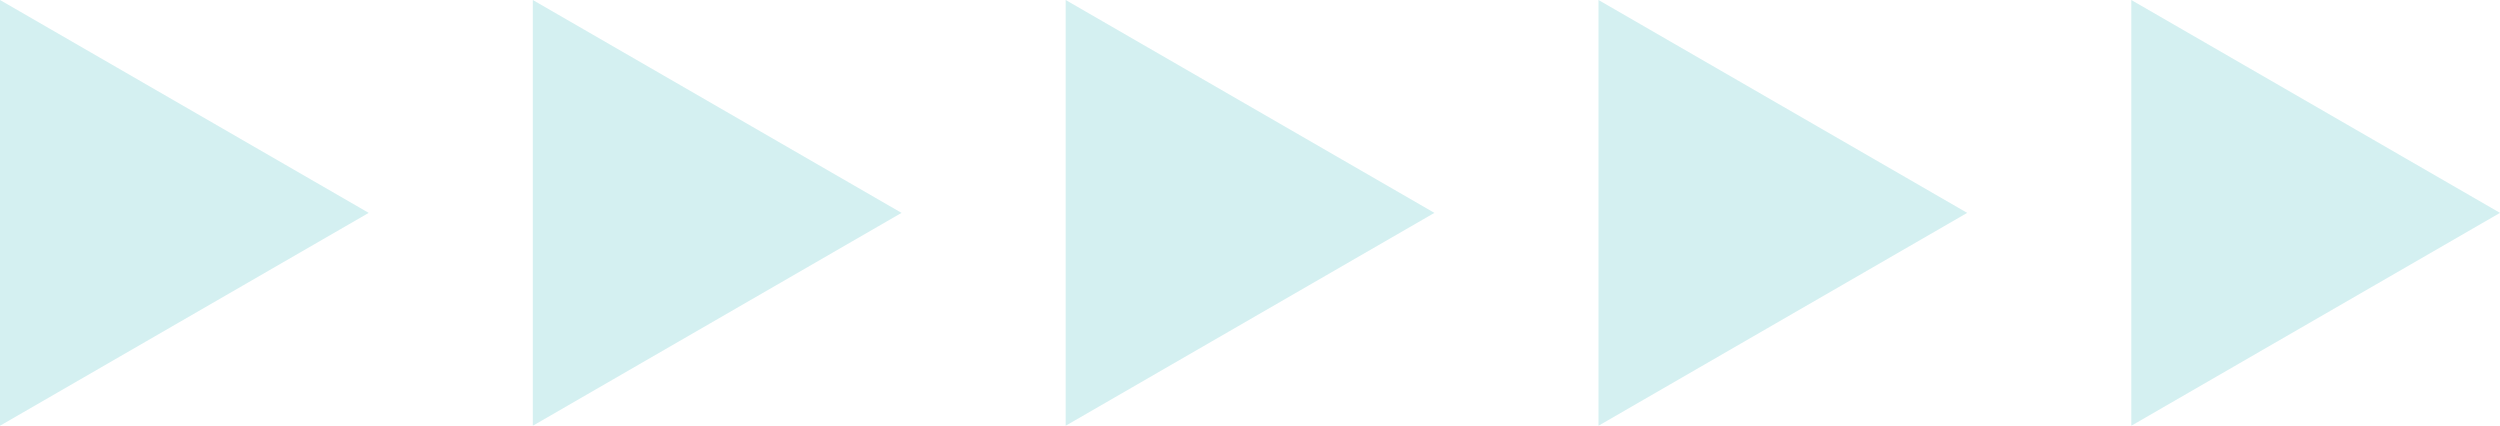<svg xmlns="http://www.w3.org/2000/svg" width="90.805" height="15.464" viewBox="0 0 90.805 15.464">
  <g id="Group_9149" data-name="Group 9149" transform="translate(0 0)" opacity="0.21">
    <g id="Group_9147" data-name="Group 9147" transform="translate(0 0)">
      <path id="Path_13676" data-name="Path 13676" d="M3.166,81.573l13.392,7.732L3.166,97.037Z" transform="translate(-3.166 -81.573)" fill="#31b7bc"/>
      <path id="Path_13677" data-name="Path 13677" d="M17.386,81.573l13.392,7.732L17.386,97.037Z" transform="translate(1.967 -81.573)" fill="#31b7bc"/>
      <path id="Path_13678" data-name="Path 13678" d="M31.607,81.573,45,89.305,31.607,97.037Z" transform="translate(7.1 -81.573)" fill="#31b7bc"/>
      <path id="Path_13679" data-name="Path 13679" d="M45.827,81.573l13.392,7.732L45.827,97.037Z" transform="translate(12.233 -81.573)" fill="#31b7bc"/>
      <path id="Path_13680" data-name="Path 13680" d="M60.047,81.573l13.392,7.732L60.047,97.037Z" transform="translate(17.366 -81.573)" fill="#31b7bc"/>
    </g>
  </g>
</svg>
